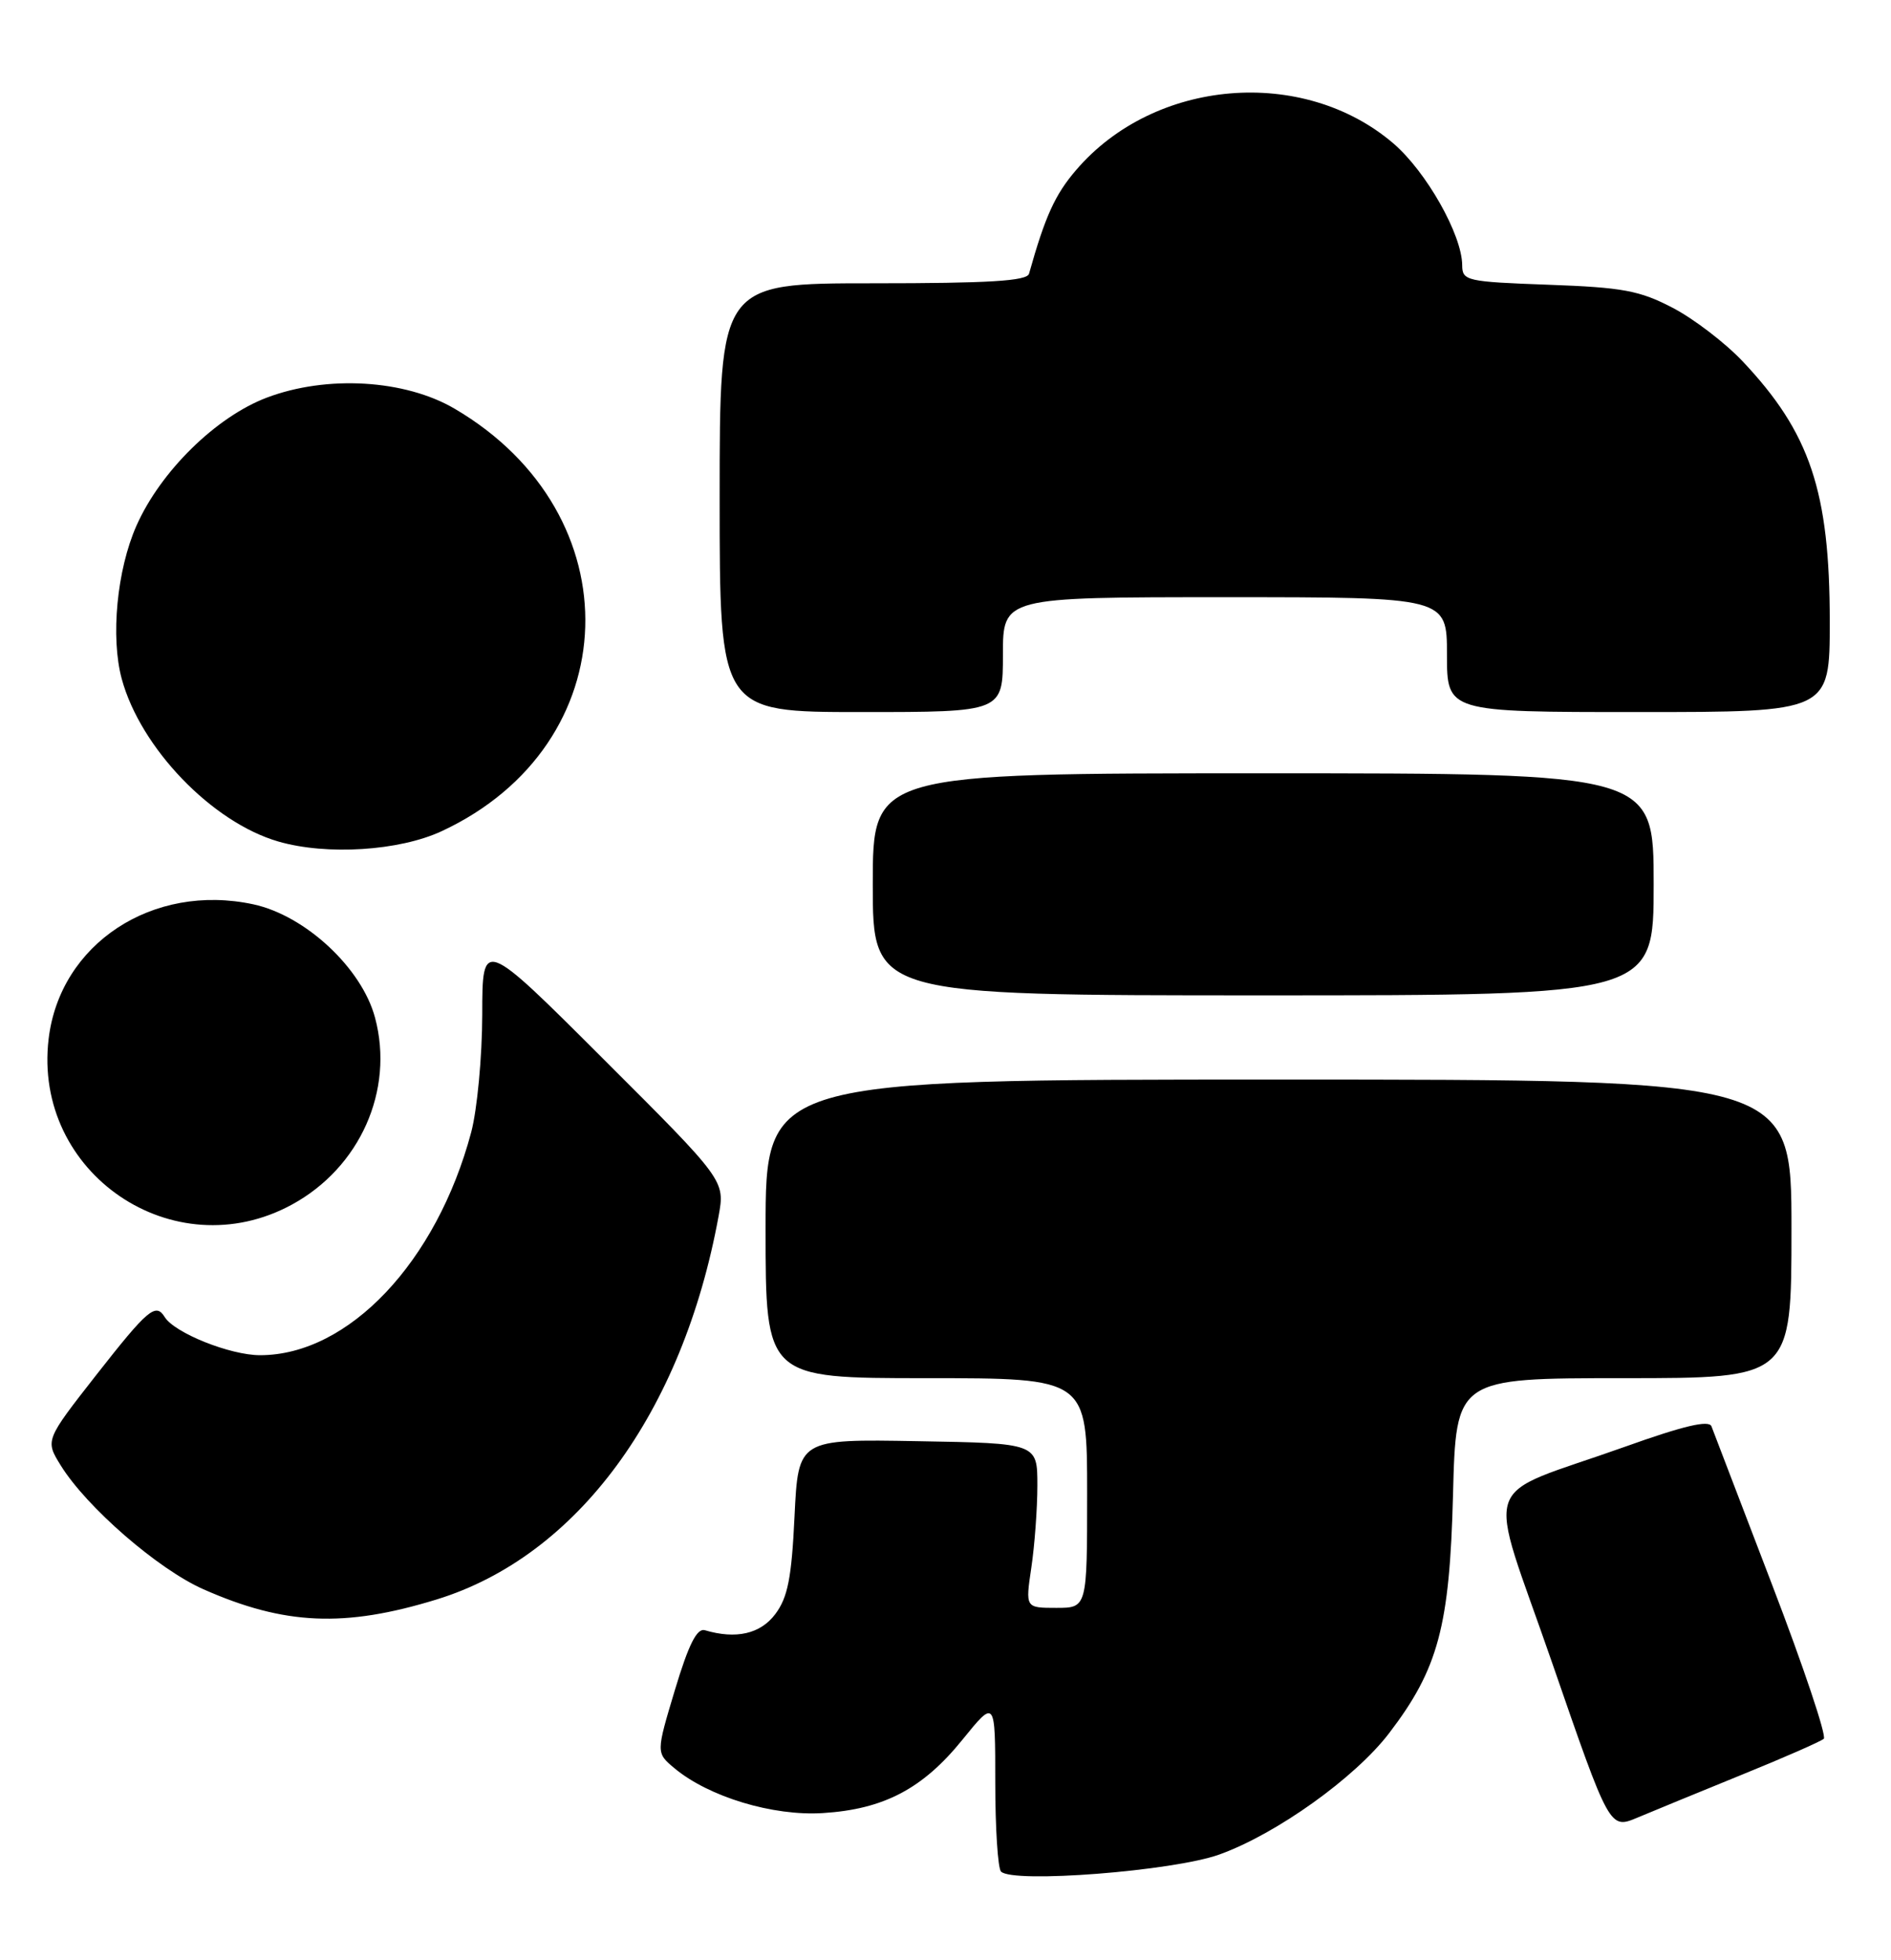 <?xml version="1.0" encoding="UTF-8" standalone="no"?>
<!DOCTYPE svg PUBLIC "-//W3C//DTD SVG 1.1//EN" "http://www.w3.org/Graphics/SVG/1.1/DTD/svg11.dtd" >
<svg xmlns="http://www.w3.org/2000/svg" xmlns:xlink="http://www.w3.org/1999/xlink" version="1.1" viewBox="0 0 247 256">
 <g >
 <path fill="currentColor"
d=" M 159.28 242.21 C 166.73 239.53 177.01 232.18 181.45 226.36 C 187.86 217.97 189.35 212.42 189.79 195.25 C 190.18 180.00 190.18 180.00 212.09 180.00 C 234.00 180.00 234.00 180.00 234.00 160.50 C 234.00 141.00 234.00 141.00 167.00 141.00 C 100.00 141.00 100.00 141.00 100.00 160.50 C 100.00 180.00 100.00 180.00 121.00 180.00 C 142.00 180.00 142.00 180.00 142.00 195.00 C 142.00 210.00 142.00 210.00 137.97 210.00 C 133.93 210.00 133.93 210.00 134.71 204.75 C 135.14 201.86 135.50 197.03 135.50 194.00 C 135.50 188.50 135.50 188.50 119.88 188.23 C 104.27 187.95 104.27 187.95 103.78 198.04 C 103.40 206.11 102.89 208.66 101.27 210.81 C 99.33 213.40 96.15 214.13 92.07 212.92 C 91.03 212.62 89.95 214.76 88.16 220.71 C 85.69 228.93 85.69 228.93 88.09 230.94 C 92.57 234.68 100.95 237.22 107.50 236.80 C 115.45 236.30 120.54 233.62 125.72 227.21 C 130.00 221.93 130.00 221.93 130.00 232.80 C 130.00 238.77 130.34 244.01 130.75 244.44 C 132.28 246.01 153.28 244.38 159.28 242.21 Z  M 227.50 231.80 C 233.00 229.57 237.82 227.45 238.22 227.10 C 238.61 226.75 235.58 217.70 231.47 206.98 C 227.37 196.27 223.81 186.96 223.55 186.29 C 223.23 185.44 219.93 186.21 212.30 188.94 C 192.89 195.86 194.12 192.24 202.75 217.21 C 210.25 238.92 210.25 238.92 213.87 237.40 C 215.87 236.56 222.00 234.04 227.50 231.80 Z  M 57.04 208.90 C 75.39 203.25 89.16 184.53 93.86 158.84 C 94.71 154.18 94.71 154.18 78.85 138.35 C 63.00 122.52 63.00 122.52 62.99 132.51 C 62.98 138.01 62.33 144.92 61.55 147.87 C 57.03 164.84 45.52 177.00 33.97 177.00 C 30.06 177.00 22.79 174.09 21.51 172.01 C 20.34 170.12 19.31 170.99 12.60 179.55 C 5.90 188.11 5.90 188.11 7.93 191.39 C 11.30 196.84 20.64 204.95 26.57 207.57 C 37.16 212.26 45.01 212.60 57.04 208.90 Z  M 38.13 157.33 C 47.02 152.49 51.52 142.40 48.99 132.93 C 47.27 126.44 39.88 119.57 33.08 118.11 C 19.94 115.29 7.82 123.27 6.35 135.70 C 4.27 153.23 22.67 165.75 38.13 157.33 Z  M 216.00 115.50 C 216.00 101.00 216.00 101.00 165.00 101.00 C 114.00 101.00 114.00 101.00 114.00 115.50 C 114.00 130.00 114.00 130.00 165.00 130.00 C 216.00 130.00 216.00 130.00 216.00 115.50 Z  M 57.69 108.56 C 81.95 97.27 82.87 67.14 59.38 53.38 C 52.89 49.57 42.70 48.97 34.86 51.93 C 28.22 54.44 20.96 61.57 17.82 68.67 C 15.27 74.43 14.43 83.22 15.90 88.66 C 18.35 97.69 27.69 107.40 36.36 109.91 C 42.68 111.74 52.15 111.14 57.69 108.56 Z  M 131.00 85.50 C 131.00 78.00 131.00 78.00 160.00 78.00 C 189.00 78.00 189.00 78.00 189.00 85.50 C 189.00 93.00 189.00 93.00 214.00 93.00 C 239.00 93.00 239.00 93.00 239.00 81.18 C 239.00 64.18 236.43 56.51 227.60 47.17 C 225.34 44.78 221.25 41.65 218.50 40.21 C 214.17 37.95 211.98 37.54 202.25 37.19 C 191.55 36.80 191.00 36.68 190.99 34.64 C 190.97 30.67 186.30 22.42 182.00 18.73 C 170.19 8.63 150.78 10.26 140.56 22.21 C 137.80 25.42 136.51 28.27 134.41 35.75 C 134.15 36.70 129.20 37.00 114.03 37.00 C 94.00 37.00 94.00 37.00 94.00 65.00 C 94.00 93.00 94.00 93.00 112.50 93.00 C 131.00 93.00 131.00 93.00 131.00 85.50 Z "/>
</g>
</svg>